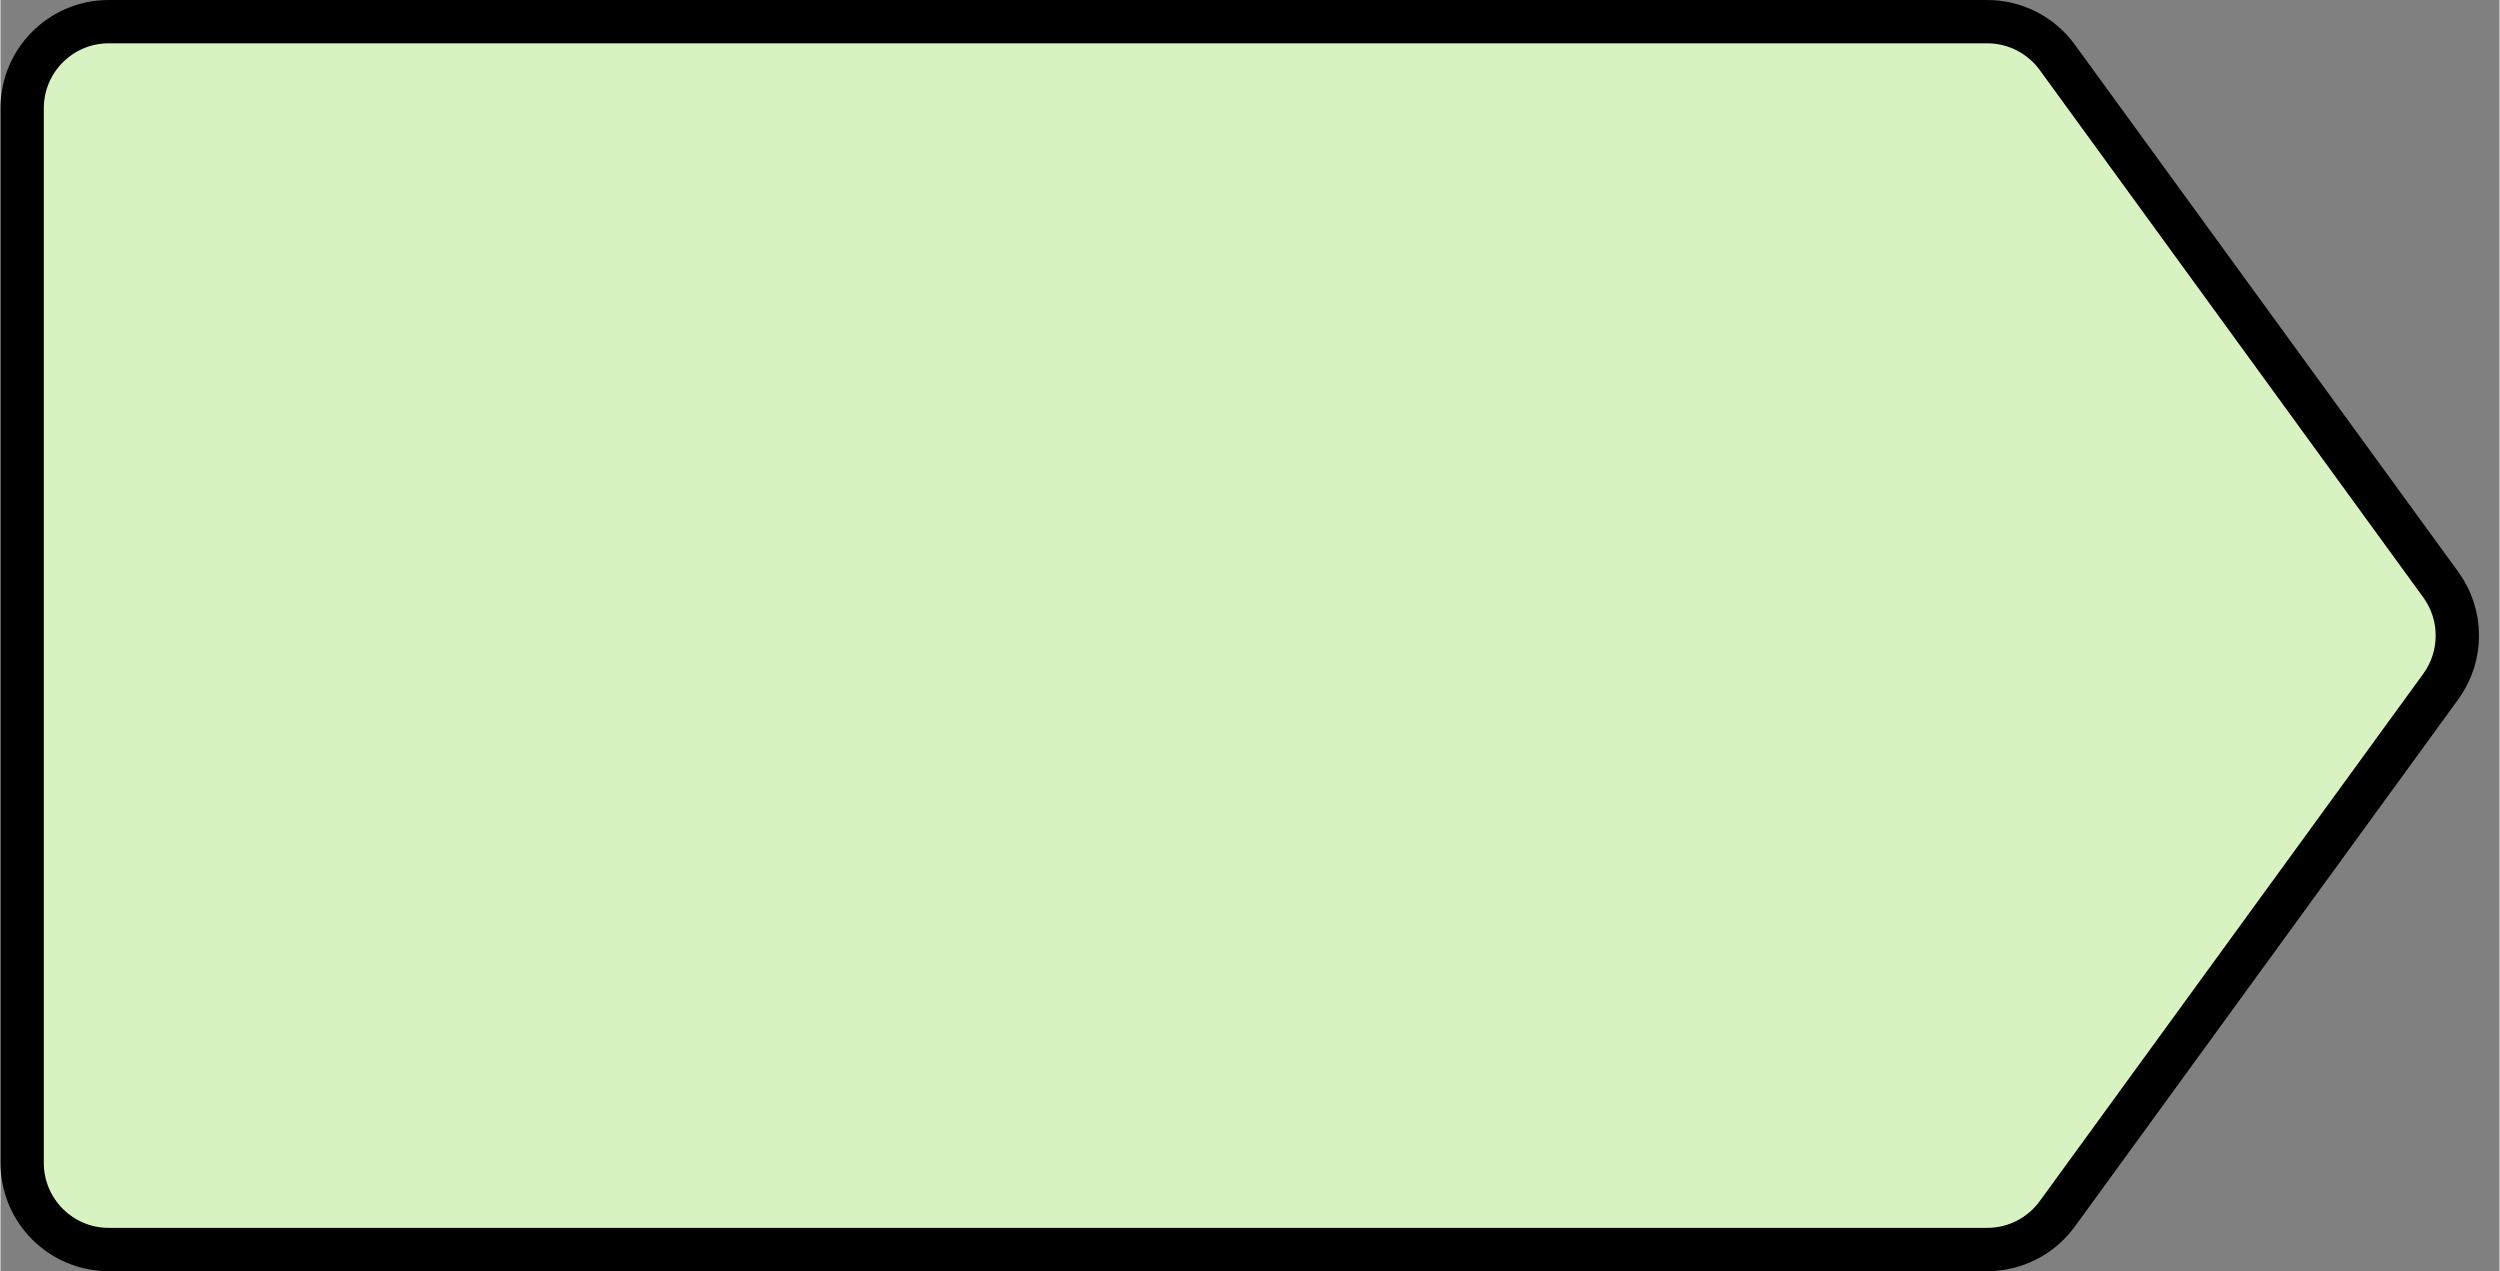 <?xml version="1.0" encoding="UTF-8" standalone="no"?>
<!DOCTYPE svg PUBLIC "-//W3C//DTD SVG 1.1//EN" "http://www.w3.org/Graphics/SVG/1.1/DTD/svg11.dtd">
<svg xmlnsDc="http://purl.org/dc/elements/1.1/" xmlns="http://www.w3.org/2000/svg" version="1.1" xmlnsXl="http://www.w3.org/1999/xlink" viewBox="155.489 98.5 57.693 29.347" width="59" height="30">
  <rect x="155.489" y="98.5" width="57.693" height="29.347" fill="#808080" stroke="none"/>
  <defs/>
  <g id="Canvas_1" stroke-dasharray="none" stroke-opacity="1" fill="none" fill-opacity="1" stroke="none">
    <title>Canvas 1</title>
    <g id="Canvas_1: Layer 1">
      <title>Layer 1</title>
      <g id="Graphic_4">
        <path d="M 201.355 127.347 L 157.989 127.347 C 156.884 127.347 155.989 126.452 155.989 125.347 L 155.989 101 C 155.989 99.895 156.884 99 157.989 99 L 201.355 99 C 201.995 99 202.596 99.306 202.973 99.824 L 211.826 111.997 C 212.336 112.698 212.336 113.649 211.826 114.35 L 202.973 126.523 C 202.596 127.041 201.995 127.347 201.355 127.347 Z" fill="#d8f3c1"/>
        <path d="M 201.355 127.347 L 157.989 127.347 C 156.884 127.347 155.989 126.452 155.989 125.347 L 155.989 101 C 155.989 99.895 156.884 99 157.989 99 L 201.355 99 C 201.995 99 202.596 99.306 202.973 99.824 L 211.826 111.997 C 212.336 112.698 212.336 113.649 211.826 114.35 L 202.973 126.523 C 202.596 127.041 201.995 127.347 201.355 127.347 Z" stroke="black" stroke-linecap="round" stroke-linejoin="round" stroke-width="1"/>
      </g>
    </g>
  </g>
</svg>
